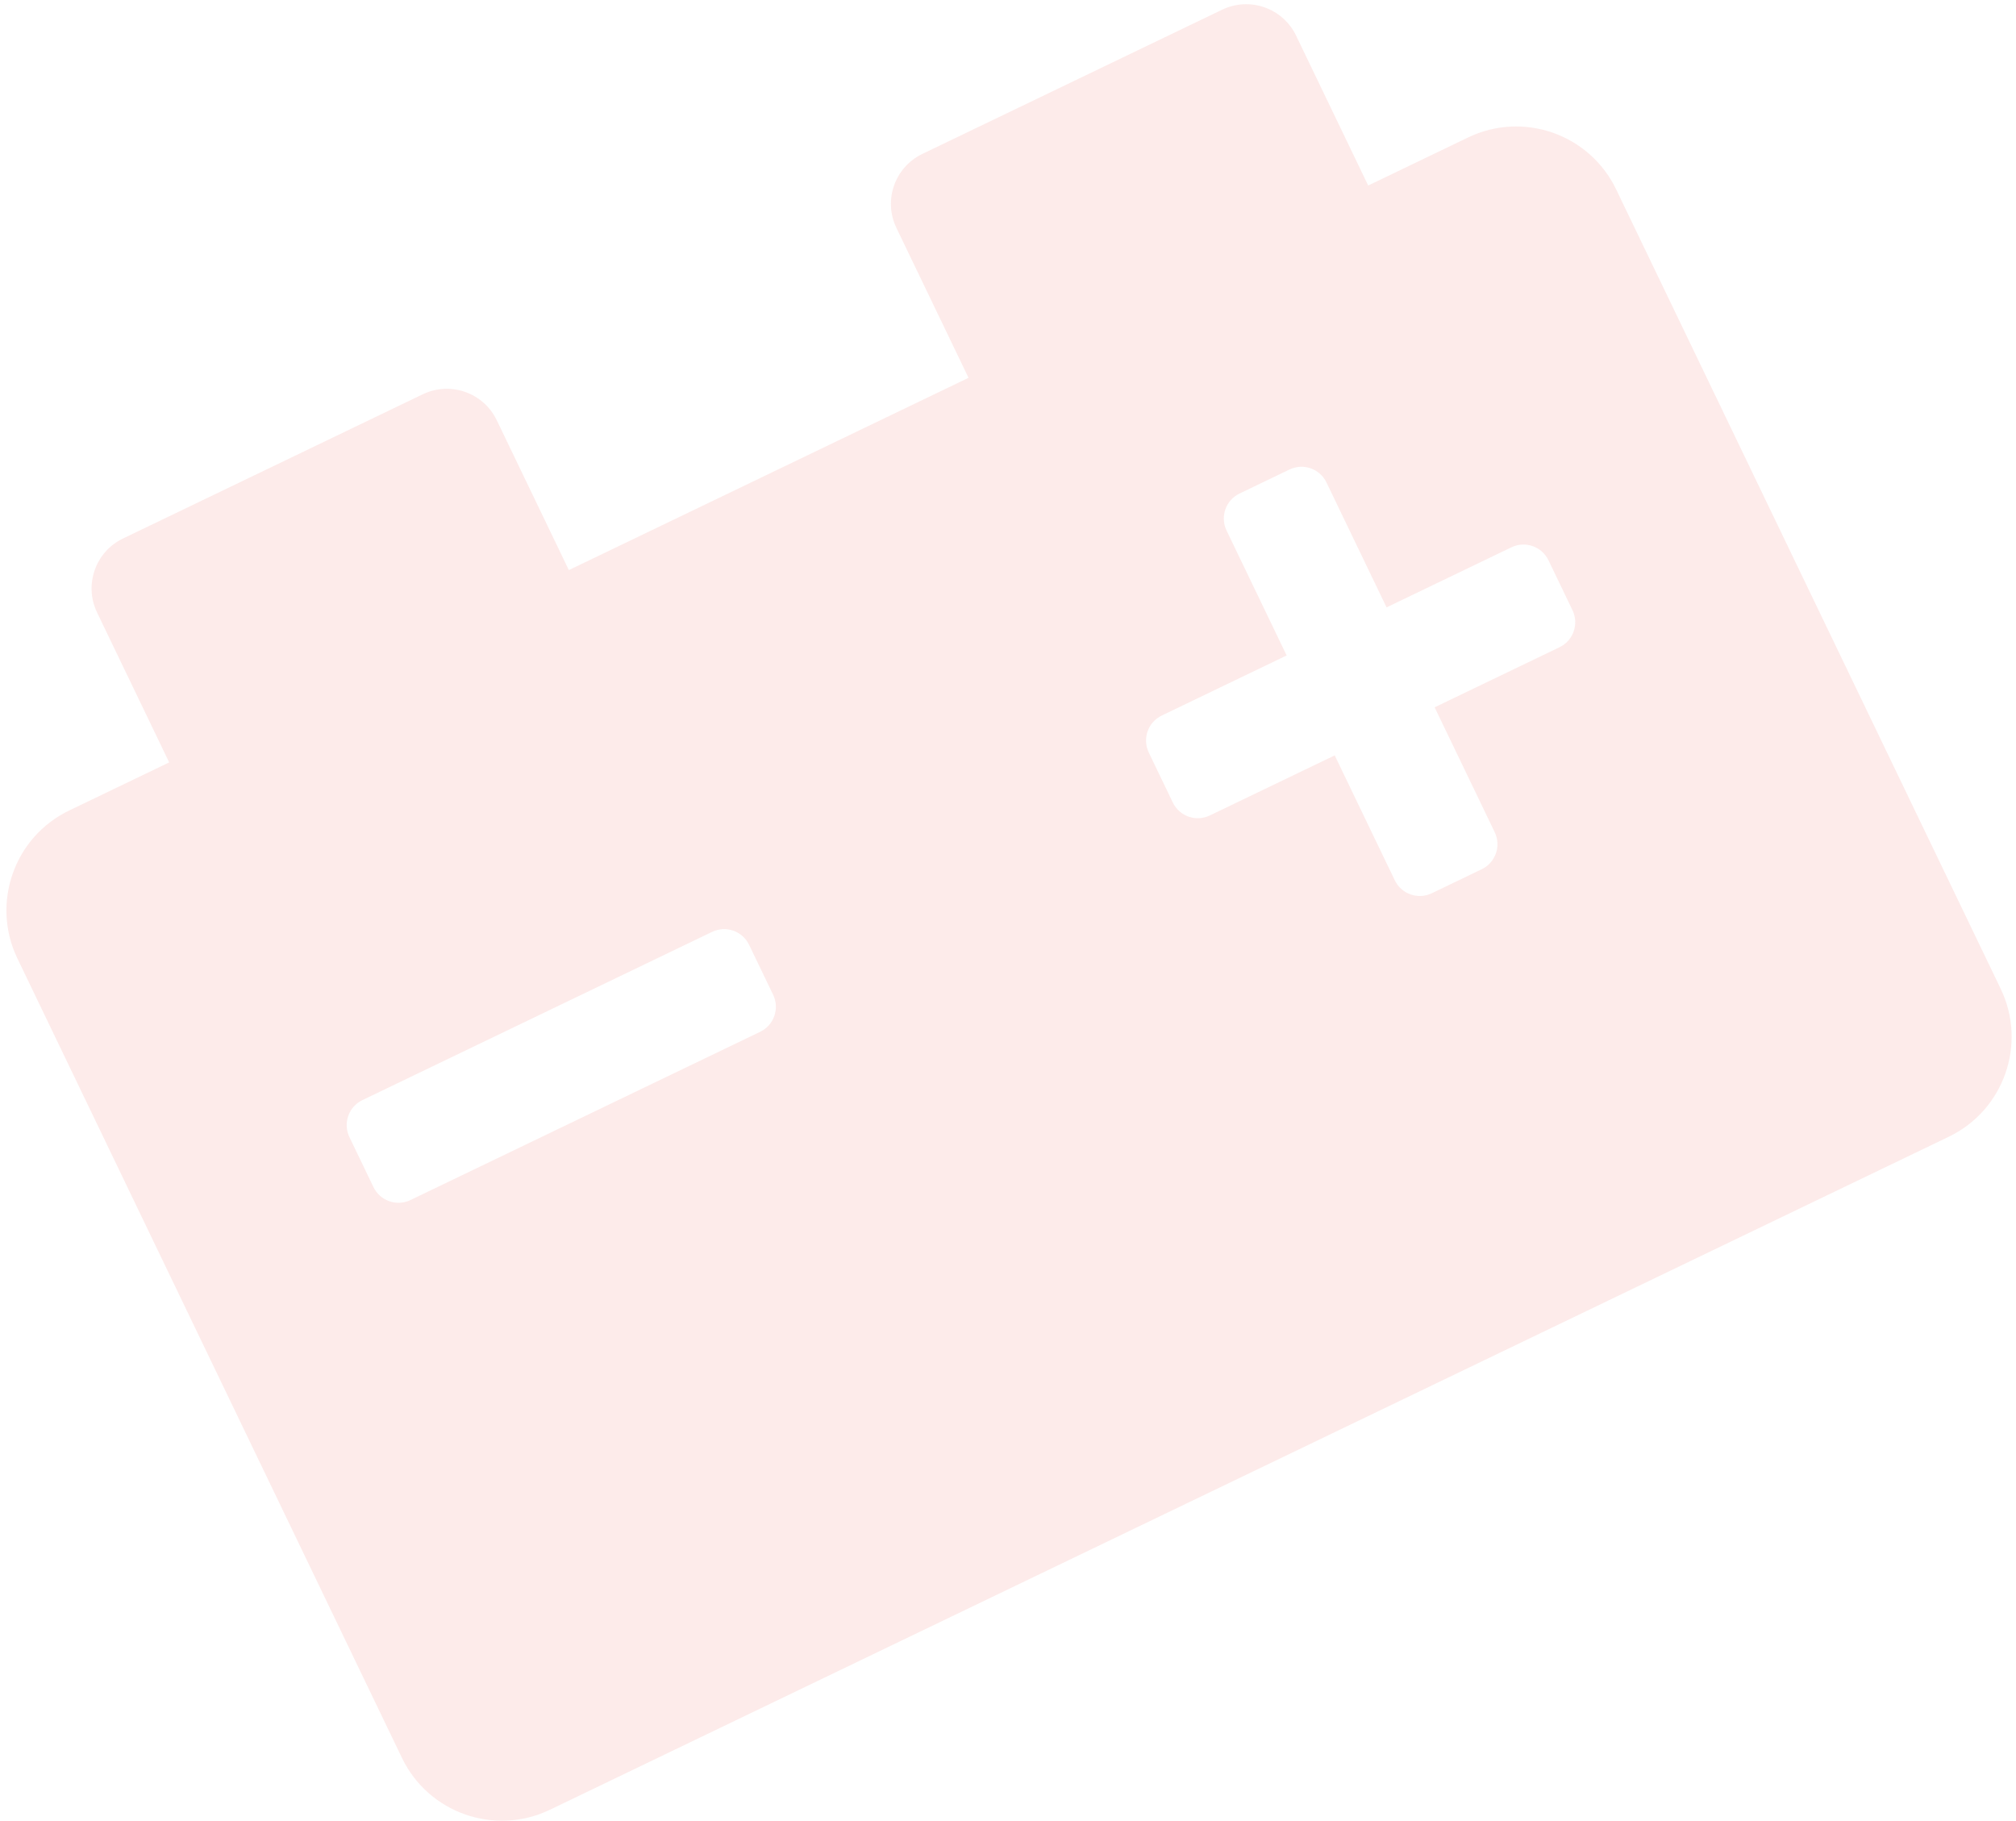 <svg width="300" height="271" viewBox="0 0 300 271" fill="none" xmlns="http://www.w3.org/2000/svg">
<path d="M218.47 20.453L203.602 27.606L192.872 5.303C190.896 1.195 185.969 -0.531 181.861 1.445L137.254 22.904C133.147 24.88 131.42 29.807 133.396 33.915L144.126 56.218L84.65 84.83L73.921 62.527C71.945 58.419 67.017 56.693 62.91 58.669L18.303 80.128C14.196 82.104 12.469 87.032 14.445 91.139L25.175 113.443L10.306 120.596C2.095 124.545 -1.36 134.407 2.59 142.617L59.814 261.569C63.764 269.779 73.626 273.234 81.836 269.285L290.001 169.142C298.211 165.192 301.666 155.331 297.717 147.12L240.492 28.169C236.543 19.959 226.681 16.503 218.47 20.453ZM115.051 148.023C116.039 150.077 115.175 152.541 113.122 153.529L61.081 178.564C59.027 179.552 56.563 178.689 55.575 176.635L51.998 169.201C51.011 167.147 51.874 164.683 53.928 163.695L105.969 138.66C108.022 137.672 110.486 138.535 111.474 140.589L115.051 148.023ZM234.002 90.799C234.99 92.853 234.127 95.317 232.073 96.305L213.487 105.246L222.428 123.832C223.416 125.886 222.553 128.349 220.499 129.337L213.065 132.914C211.011 133.902 208.547 133.039 207.559 130.985L198.618 112.399L180.032 121.34C177.978 122.328 175.514 121.465 174.526 119.411L170.95 111.977C169.962 109.923 170.825 107.459 172.879 106.471L191.465 97.53L182.524 78.944C181.536 76.89 182.399 74.426 184.453 73.438L191.887 69.862C193.941 68.874 196.404 69.737 197.392 71.791L206.334 90.377L224.92 81.436C226.974 80.448 229.437 81.311 230.425 83.365L234.002 90.799Z" fill="#E6322E" fill-opacity="0.1"/>
</svg>
